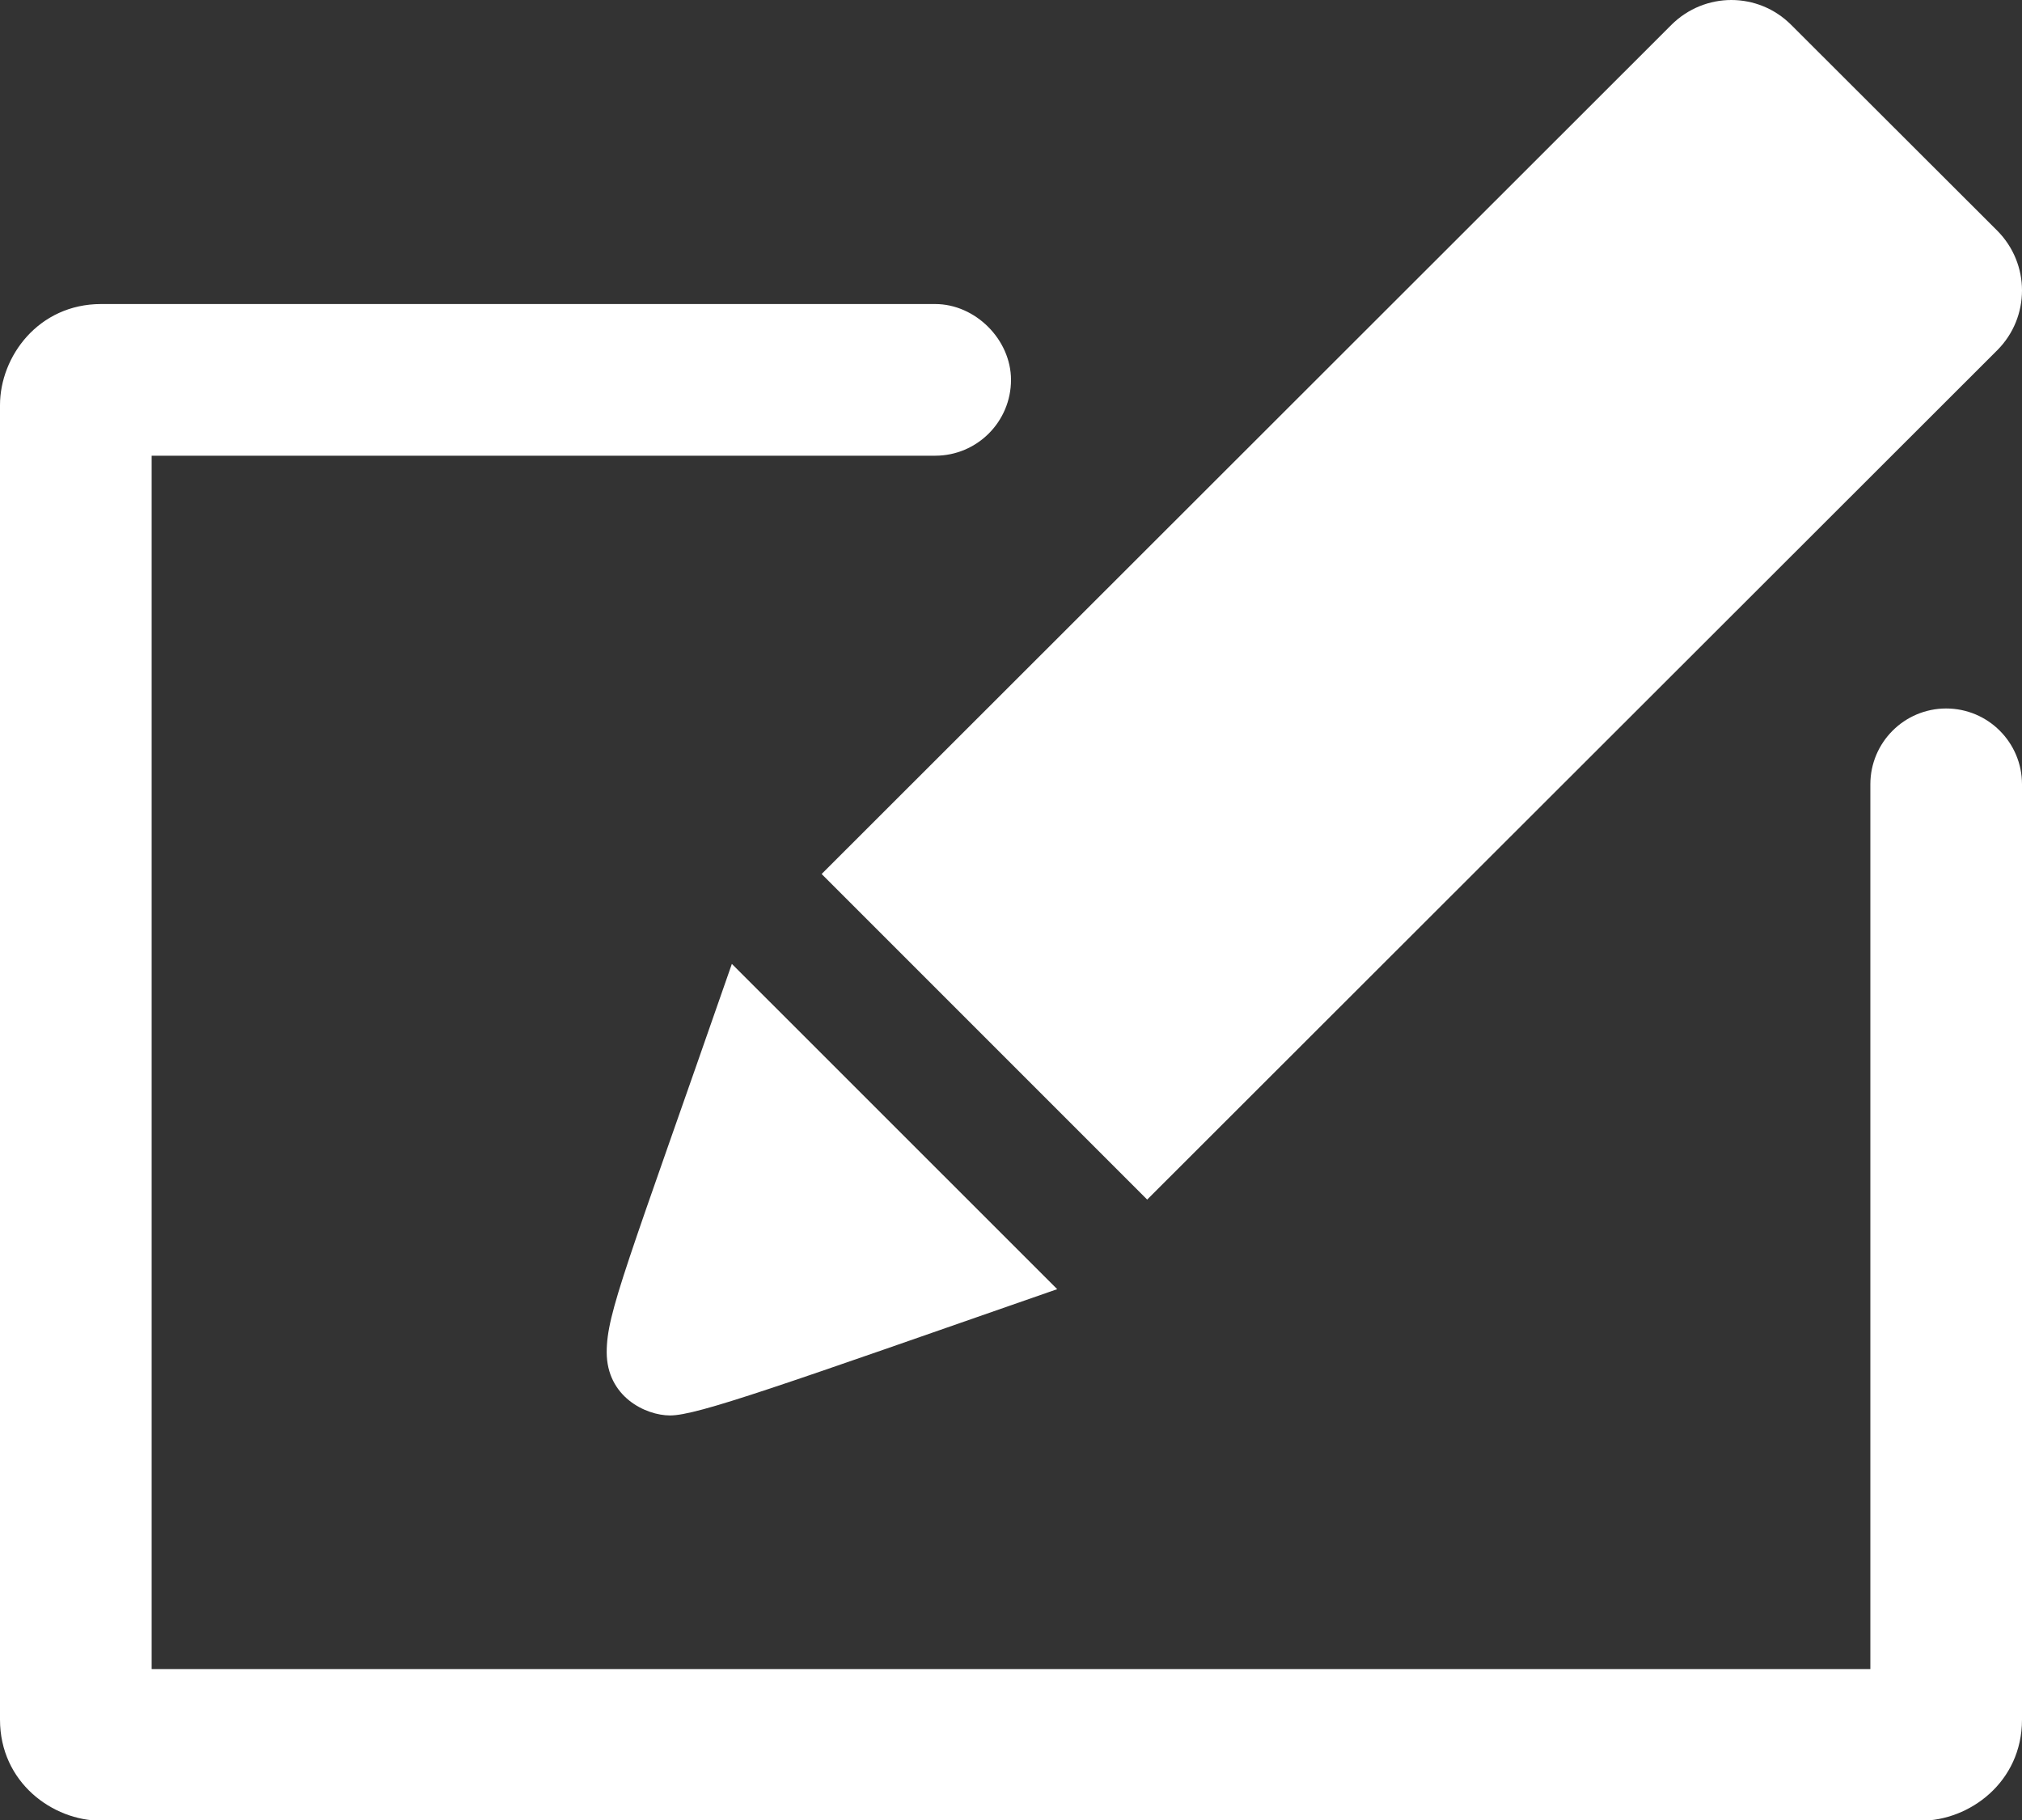 <svg width="20" height="18" viewBox="0 0 20 18" fill="none" xmlns="http://www.w3.org/2000/svg">
<rect x="0" y="0" width="20" height="18" fill="#333333" stroke="none"/>
<path d="M9.25 3.007C9.648 3.007 10 3.359 10 3.757C10 4.171 9.664 4.507 9.25 4.507C7.745 4.507 1.5 4.507 1.5 4.507V16.507H18.5V7.757C18.5 7.343 18.836 7.007 19.25 7.007C19.664 7.007 20 7.343 20 7.757V17.007C20 17.628 19.478 18.007 19 18.007H1C0.52 18.007 0 17.628 0 17.007V4.007C0 3.526 0.38 3.007 1 3.007H9.25ZM7.239 9.533C6.194 12.536 6.001 12.983 6.001 13.373C6.001 13.814 6.386 13.999 6.628 13.999C6.9 13.999 7.736 13.698 10.457 12.75L7.239 9.533ZM8.127 8.644L11.347 11.864L19.755 3.464C19.918 3.301 20 3.087 20 2.872C20 2.659 19.918 2.445 19.755 2.281C19.175 1.703 18.297 0.824 17.716 0.245C17.553 0.082 17.339 0 17.125 0C16.912 0 16.697 0.082 16.533 0.245L8.127 8.644Z" fill="white"/>
</svg>
